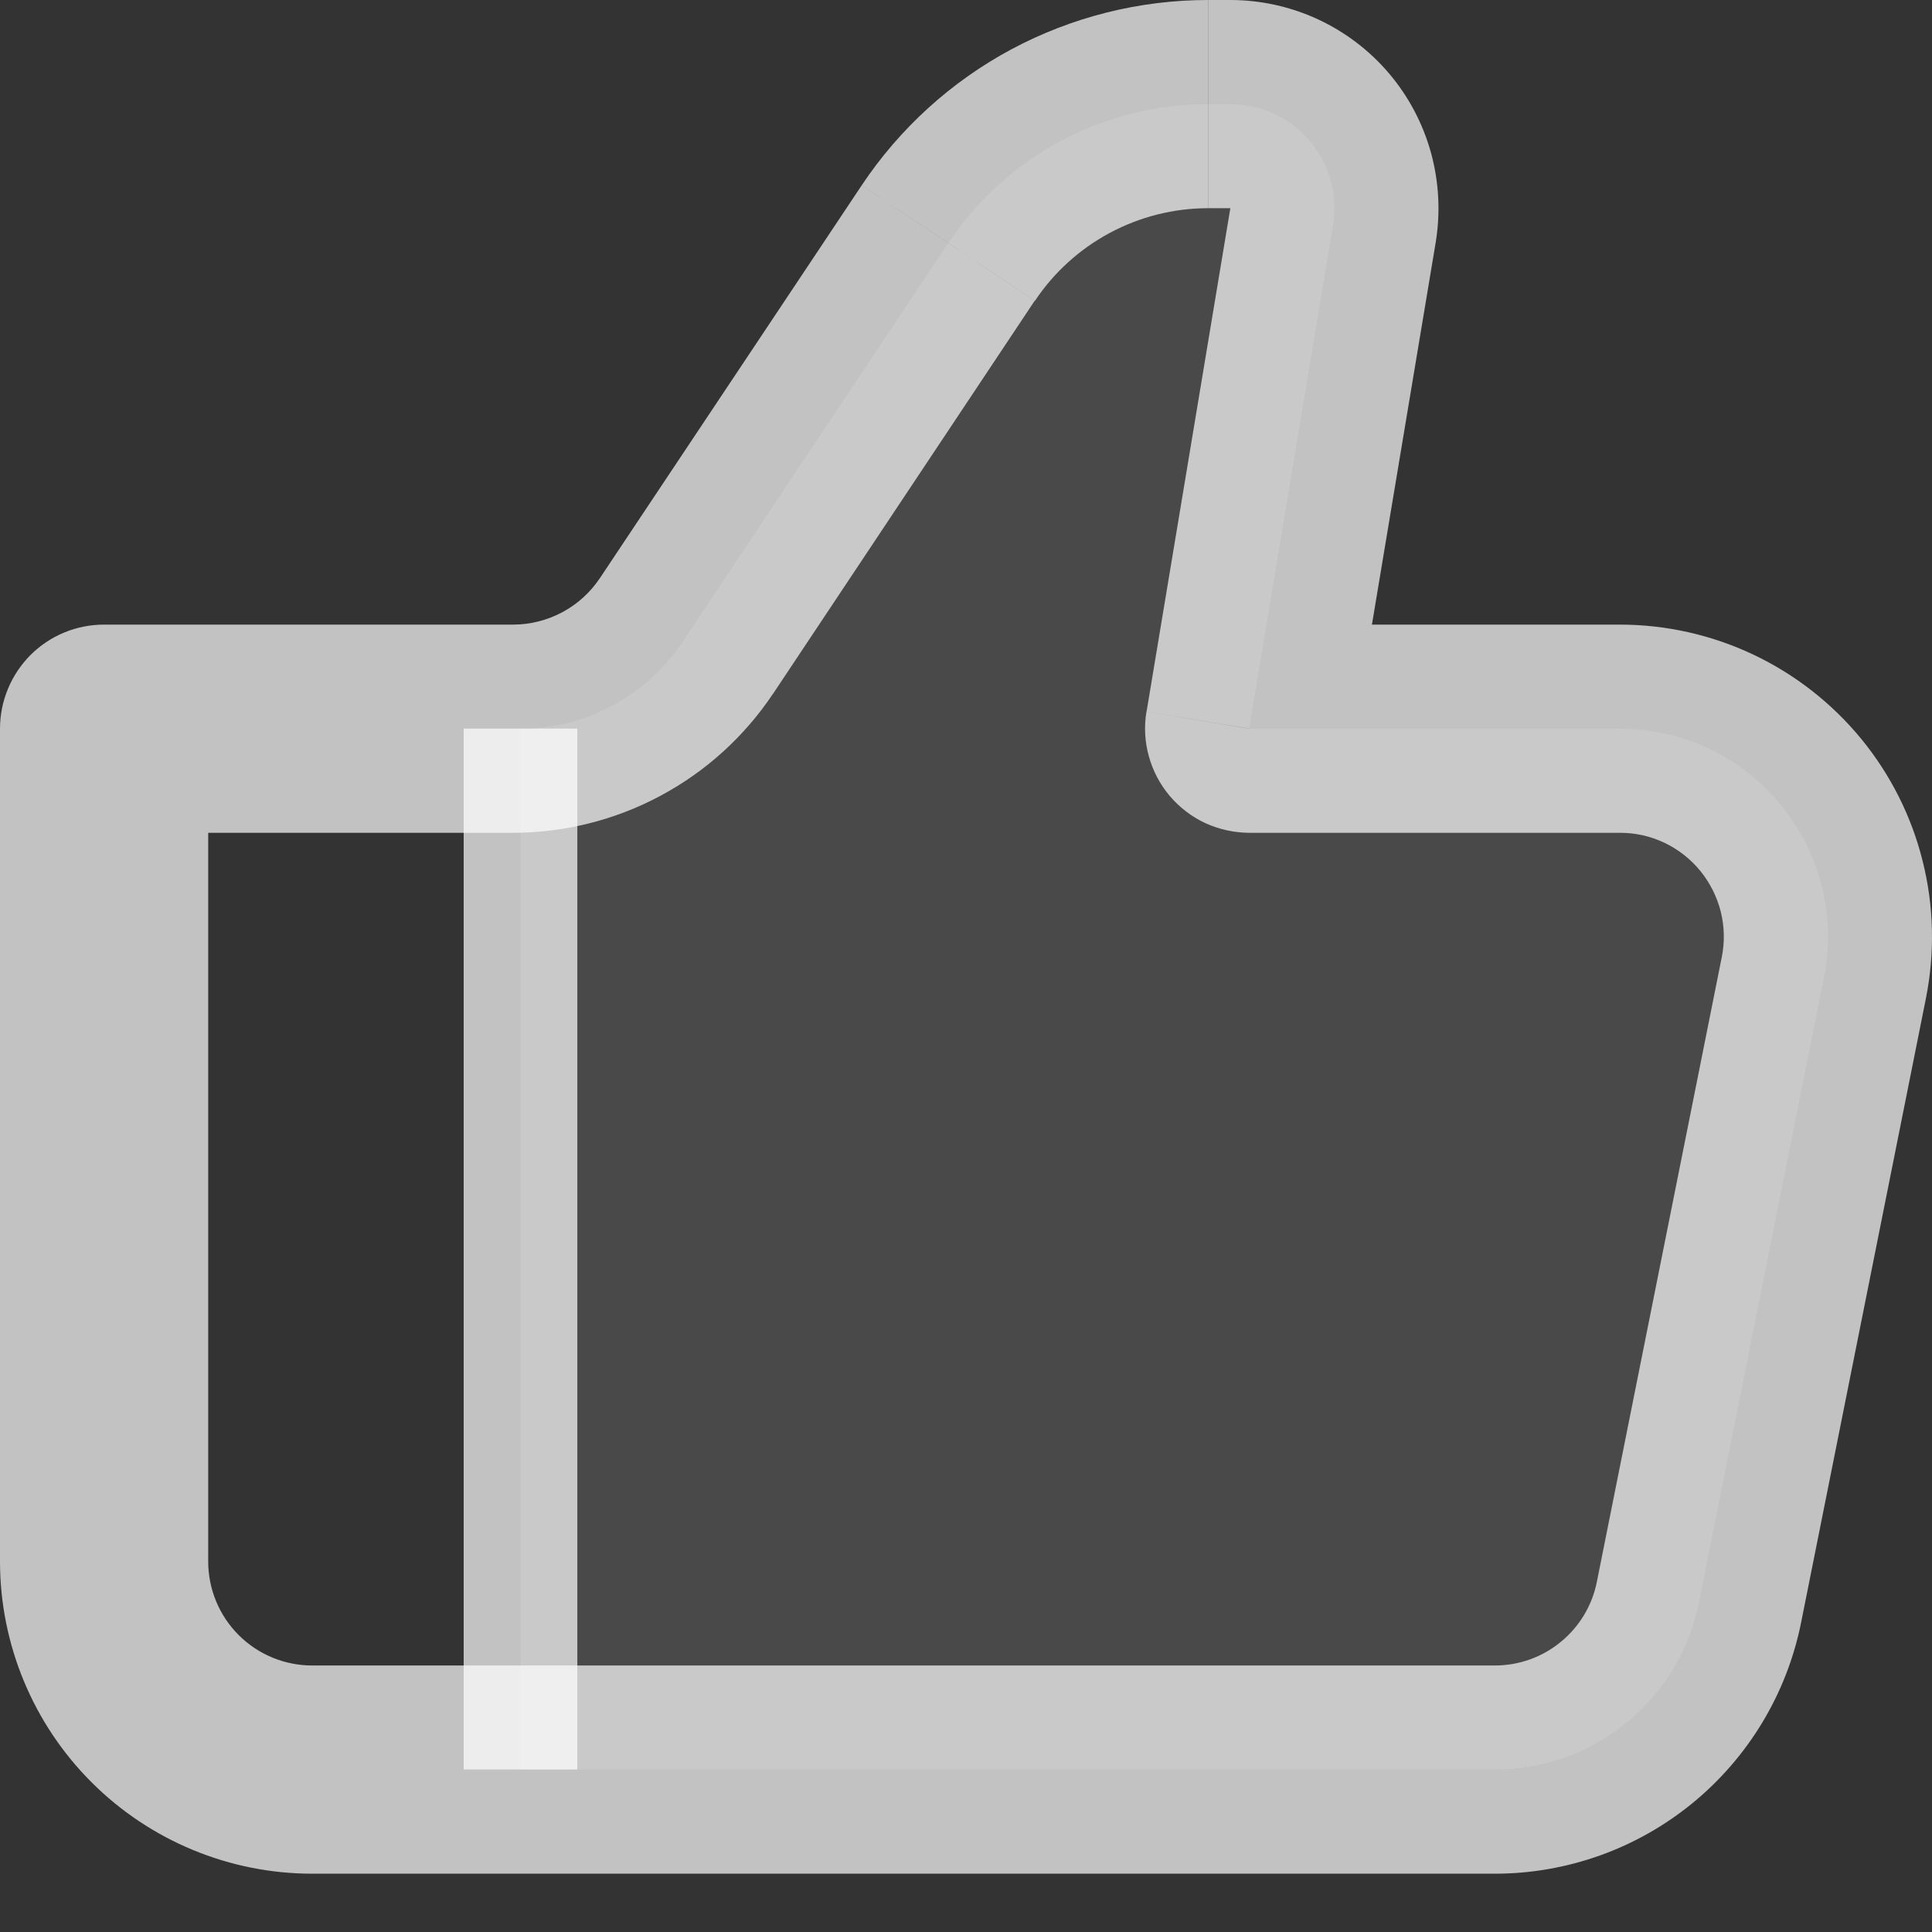 <svg width="17" height="17" viewBox="0 0 17 17" fill="none" xmlns="http://www.w3.org/2000/svg">
<rect x="0" y="0" width="17" height="17" fill="#333333" stroke="none"/>
<g id="Frame 124">
<path id="Vector" opacity="0.16" d="M13.153 15.571H4.58V6.412C5.152 6.412 5.686 6.126 6.004 5.65L8.343 2.14C8.594 1.763 8.934 1.454 9.333 1.241C9.732 1.028 10.178 0.916 10.63 0.916H10.825C10.958 0.916 11.09 0.945 11.211 1.001C11.331 1.057 11.438 1.138 11.524 1.24C11.611 1.341 11.673 1.46 11.709 1.588C11.744 1.717 11.751 1.851 11.729 1.982L10.991 6.412H14.252C14.523 6.412 14.791 6.472 15.036 6.587C15.281 6.703 15.497 6.872 15.669 7.082C15.841 7.291 15.964 7.536 16.03 7.799C16.096 8.062 16.102 8.337 16.049 8.603L14.95 14.098C14.867 14.514 14.642 14.887 14.315 15.156C13.987 15.425 13.576 15.571 13.153 15.571Z" fill="white" fill-opacity="0.7"/>
<path id="Vector_2" d="M10.991 6.412L10.088 6.261C10.066 6.393 10.073 6.527 10.109 6.655C10.144 6.783 10.207 6.902 10.293 7.004C10.379 7.105 10.486 7.187 10.606 7.243C10.727 7.298 10.858 7.327 10.991 7.328V6.412ZM0.916 6.412V5.496C0.673 5.496 0.44 5.592 0.268 5.764C0.097 5.936 0 6.169 0 6.412H0.916ZM2.748 16.487H13.153V14.655H2.748V16.487ZM14.252 5.496H10.991V7.328H14.252V5.496ZM11.894 6.562L12.633 2.133L10.826 1.832L10.089 6.261L11.895 6.562H11.894ZM10.826 9.93812e-08H10.631V1.832H10.826V9.93812e-08ZM7.582 1.631L5.278 5.088L6.802 6.105L9.104 2.647L7.58 1.63L7.582 1.631ZM4.516 5.496H0.916V7.328H4.516V5.496ZM0 6.412V13.739H1.832V6.412H0ZM15.848 14.278L16.947 8.782L15.15 8.423L14.051 13.919L15.848 14.278ZM5.278 5.088C5.194 5.213 5.081 5.316 4.948 5.387C4.815 5.458 4.666 5.496 4.516 5.496V7.328C4.968 7.327 5.413 7.216 5.812 7.002C6.211 6.789 6.551 6.48 6.802 6.104L5.278 5.087V5.088ZM12.633 2.133C12.676 1.871 12.662 1.602 12.592 1.346C12.521 1.089 12.396 0.851 12.224 0.648C12.052 0.445 11.838 0.282 11.597 0.17C11.355 0.058 11.092 0 10.826 9.93812e-08V1.832L12.633 2.133ZM14.252 7.328C14.387 7.327 14.521 7.357 14.644 7.415C14.767 7.473 14.875 7.558 14.961 7.663C15.046 7.767 15.108 7.89 15.141 8.021C15.174 8.153 15.177 8.29 15.15 8.423L16.947 8.782C17.026 8.383 17.017 7.972 16.918 7.578C16.82 7.183 16.635 6.816 16.377 6.501C16.119 6.187 15.795 5.934 15.428 5.76C15.06 5.586 14.659 5.496 14.252 5.496V7.328ZM13.153 16.487C13.788 16.487 14.404 16.267 14.895 15.864C15.386 15.461 15.723 14.901 15.848 14.278L14.051 13.919C14.01 14.126 13.898 14.313 13.734 14.447C13.571 14.582 13.365 14.655 13.153 14.655V16.487ZM10.63 9.93812e-08C10.027 -0 9.433 0.149 8.901 0.433C8.369 0.718 7.917 1.129 7.582 1.631L9.106 2.648C9.273 2.397 9.5 2.191 9.766 2.049C10.031 1.907 10.328 1.832 10.63 1.832V9.93812e-08H10.63ZM2.748 14.655C2.505 14.655 2.272 14.559 2.1 14.387C1.928 14.215 1.832 13.982 1.832 13.739H0C0 14.468 0.29 15.167 0.805 15.682C1.32 16.197 2.019 16.487 2.748 16.487V14.655Z" fill="white" fill-opacity="0.7"/>
<g id="Vector_3">
<path d="M4.58 6.411V15.57V6.411Z" fill="white" fill-opacity="0.7"/>
<path d="M4.58 6.411V15.57" stroke="white" stroke-opacity="0.7"/>
</g>
</g>
</svg>

